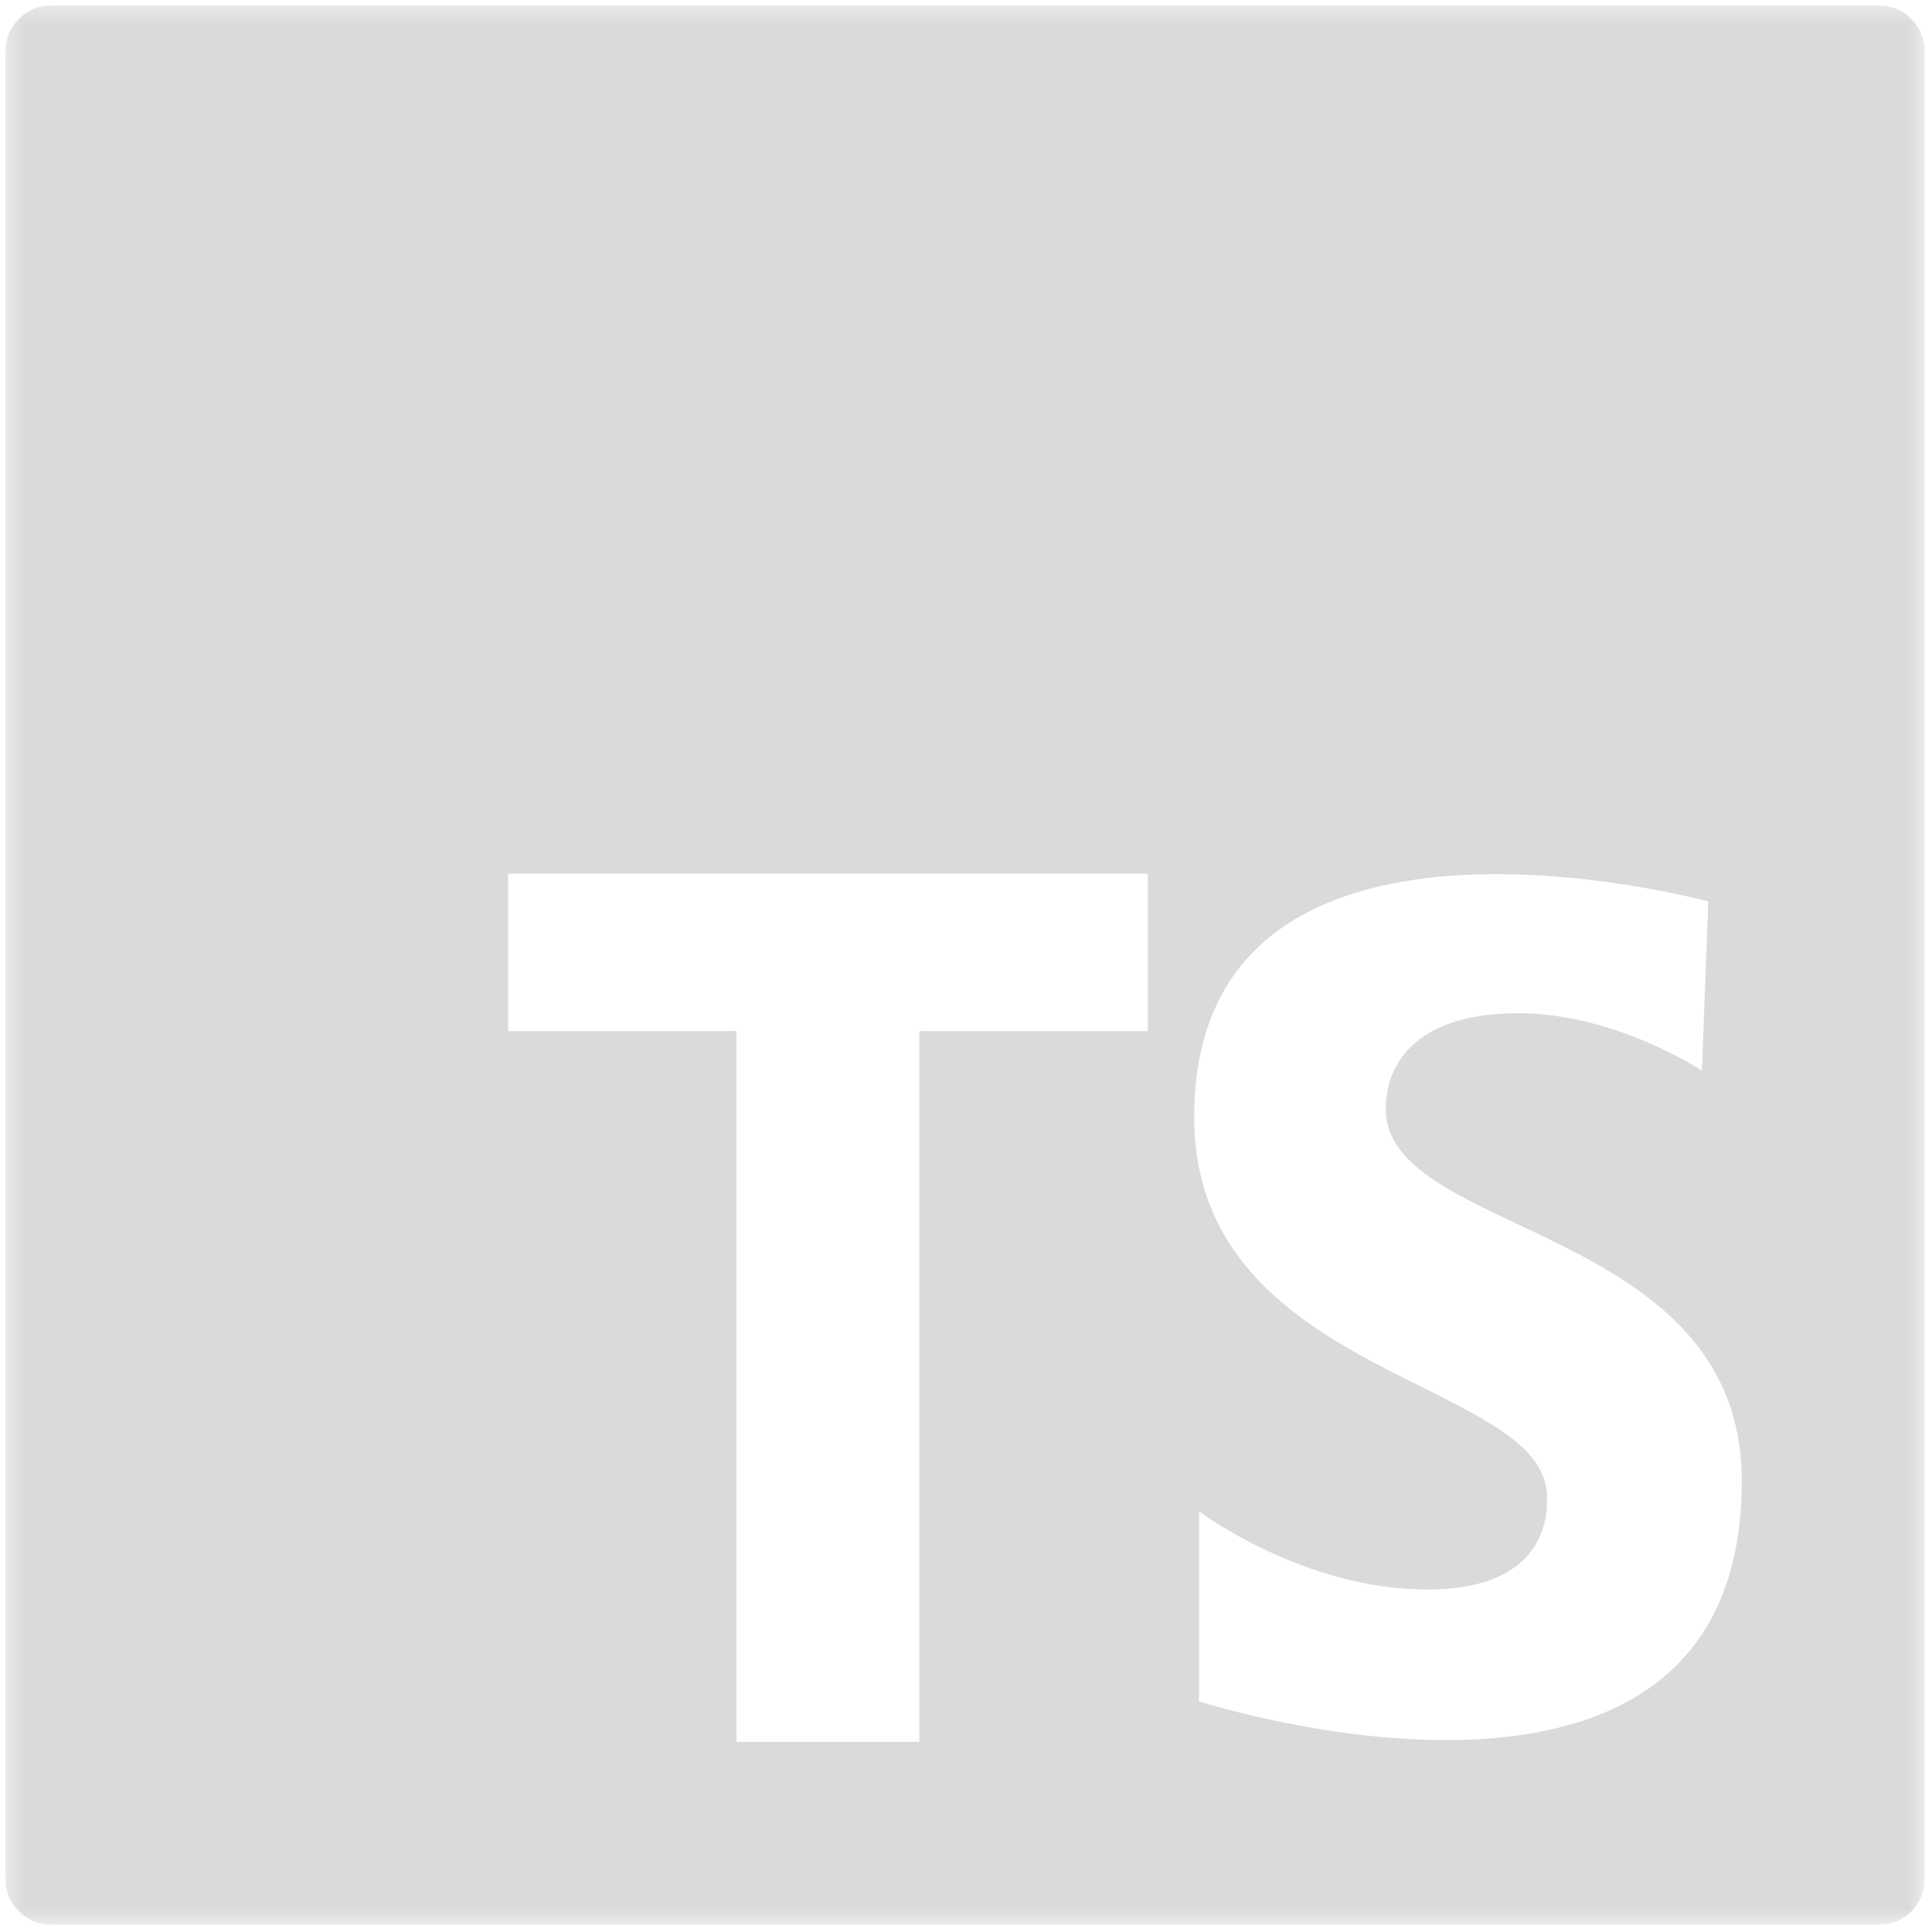 <svg width="118" height="118" viewBox="0 0 118 118" fill="none" xmlns="http://www.w3.org/2000/svg">
<g clip-path="url(#clip0_423_475)">
<mask id="mask0_423_475" style="mask-type:alpha" maskUnits="userSpaceOnUse" x="0" y="0" width="118" height="118">
<path d="M0.331 0.334H117.548V117.552H0.331V0.334Z" fill="white"/>
</mask>
<g mask="url(#mask0_423_475)">
<path d="M114.76 0.334H3.115C2.376 0.336 1.668 0.63 1.146 1.153C0.624 1.676 0.331 2.384 0.331 3.123V114.768C0.33 115.134 0.402 115.497 0.542 115.836C0.682 116.174 0.887 116.482 1.146 116.741C1.406 117 1.713 117.206 2.052 117.345C2.391 117.485 2.753 117.557 3.12 117.556H114.765C115.131 117.556 115.493 117.484 115.832 117.344C116.17 117.204 116.478 116.999 116.736 116.74C116.995 116.481 117.201 116.173 117.341 115.835C117.481 115.497 117.553 115.134 117.553 114.768V3.118C117.553 2.752 117.48 2.389 117.339 2.051C117.198 1.713 116.992 1.406 116.733 1.148C116.474 0.889 116.166 0.684 115.827 0.545C115.489 0.405 115.126 0.334 114.76 0.334ZM70.105 62.977H56.151V106.387H44.986V62.977H31.032V53.36H70.105V62.977ZM73.231 103.906V92.306C73.231 92.306 79.57 97.082 87.174 97.082C94.779 97.082 94.486 92.111 94.486 91.427C94.486 84.213 72.937 84.213 72.937 68.223C72.937 46.479 104.337 55.06 104.337 55.06L103.946 65.395C103.946 65.395 98.681 61.883 92.733 61.883C86.784 61.883 84.64 64.716 84.64 67.734C84.64 75.534 106.383 74.757 106.383 90.455C106.383 114.631 73.231 103.91 73.231 103.91V103.906Z" fill="#DADADA"/>
</g>
</g>
<defs>
<clipPath id="clip0_423_475">
<rect width="117.217" height="117.217" fill="white" transform="translate(0.331 0.334)"/>
</clipPath>
</defs>
</svg>
